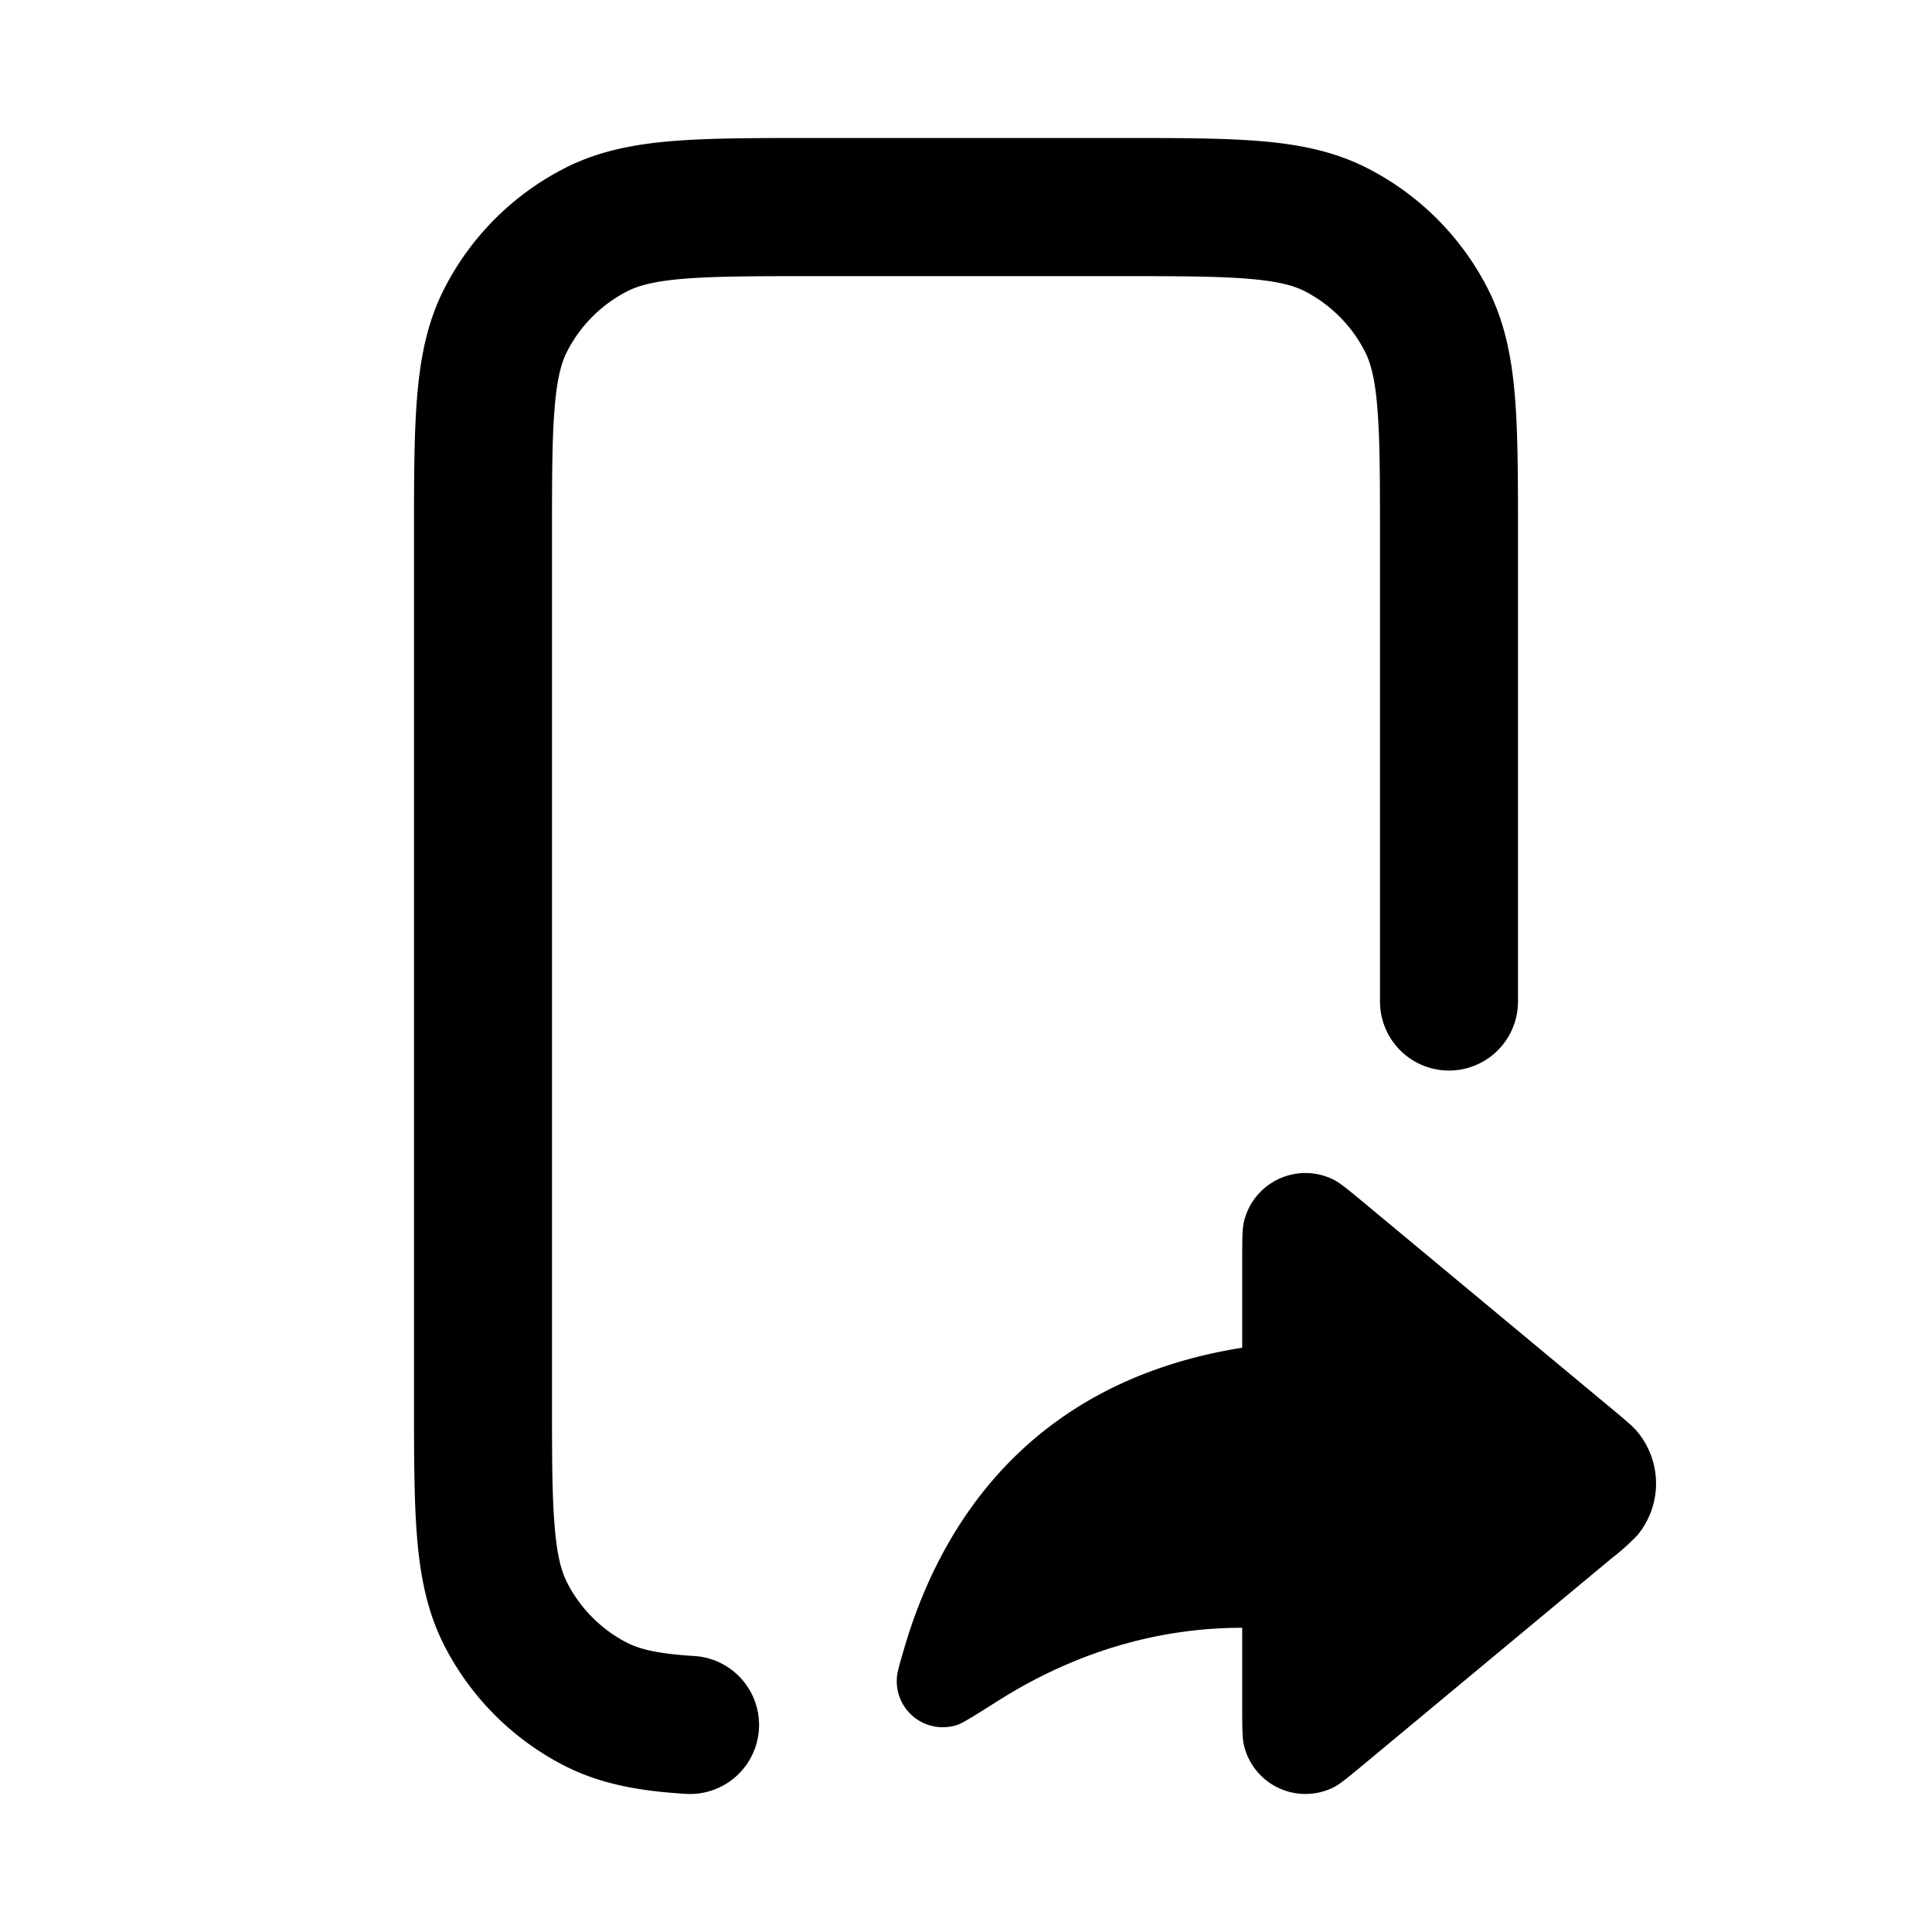 <?xml version="1.0" encoding="UTF-8"?><svg xmlns="http://www.w3.org/2000/svg" width="28" height="28" fill="currentColor" viewBox="0 0 28 28"><path d="M16.241 2H11.76c-.805 0-1.47 0-2.01.044-.563.046-1.08.145-1.565.393a4.002 4.002 0 0 0-1.748 1.75c-.247.486-.346 1.003-.392 1.566C6 6.295 6 6.96 6 7.766v12.497c0 .806 0 1.471.044 2.013.046.563.145 1.08.392 1.566a4.002 4.002 0 0 0 1.748 1.75c.538.274 1.117.367 1.755.406A1 1 0 0 0 10.061 24c-.538-.032-.794-.102-.969-.19a2.001 2.001 0 0 1-.874-.876c-.08-.157-.145-.381-.18-.82C8 21.663 8 21.08 8 20.222V7.807c0-.858 0-1.44.038-1.891.035-.44.1-.664.18-.82.192-.377.498-.683.874-.875.156-.08.38-.145.819-.181.45-.037 1.032-.038 1.889-.038h4.4c.857 0 1.439.001 1.889.038.438.036.663.1.819.18.376.193.682.499.874.876.08.156.145.38.18.82.037.45.038 1.033.038 1.891v6.708a1 1 0 1 0 2 0v-6.75c0-.805 0-1.47-.044-2.012-.046-.563-.145-1.08-.392-1.566a4.003 4.003 0 0 0-1.748-1.75c-.485-.248-1.002-.347-1.564-.393C17.71 2 17.046 2 16.242 2Z"/><path d="m23.361 22.581-3.558 2.958c-.253.21-.38.316-.473.363a.915.915 0 0 1-1.304-.618c-.023-.102-.023-.268-.023-.599v-1.094c-1.462 0-2.66.502-3.538 1.058-.338.214-.507.32-.584.347a.667.667 0 0 1-.883-.672c.003-.083.037-.199.105-.43.498-1.709 1.753-3.86 4.9-4.362v-1.217c0-.331 0-.497.023-.599a.915.915 0 0 1 1.304-.618c.093.047.22.152.474.363l3.558 2.958c.197.164.295.246.362.324a1.174 1.174 0 0 1 0 1.514 3.23 3.23 0 0 1-.363.324Z"/></svg>
